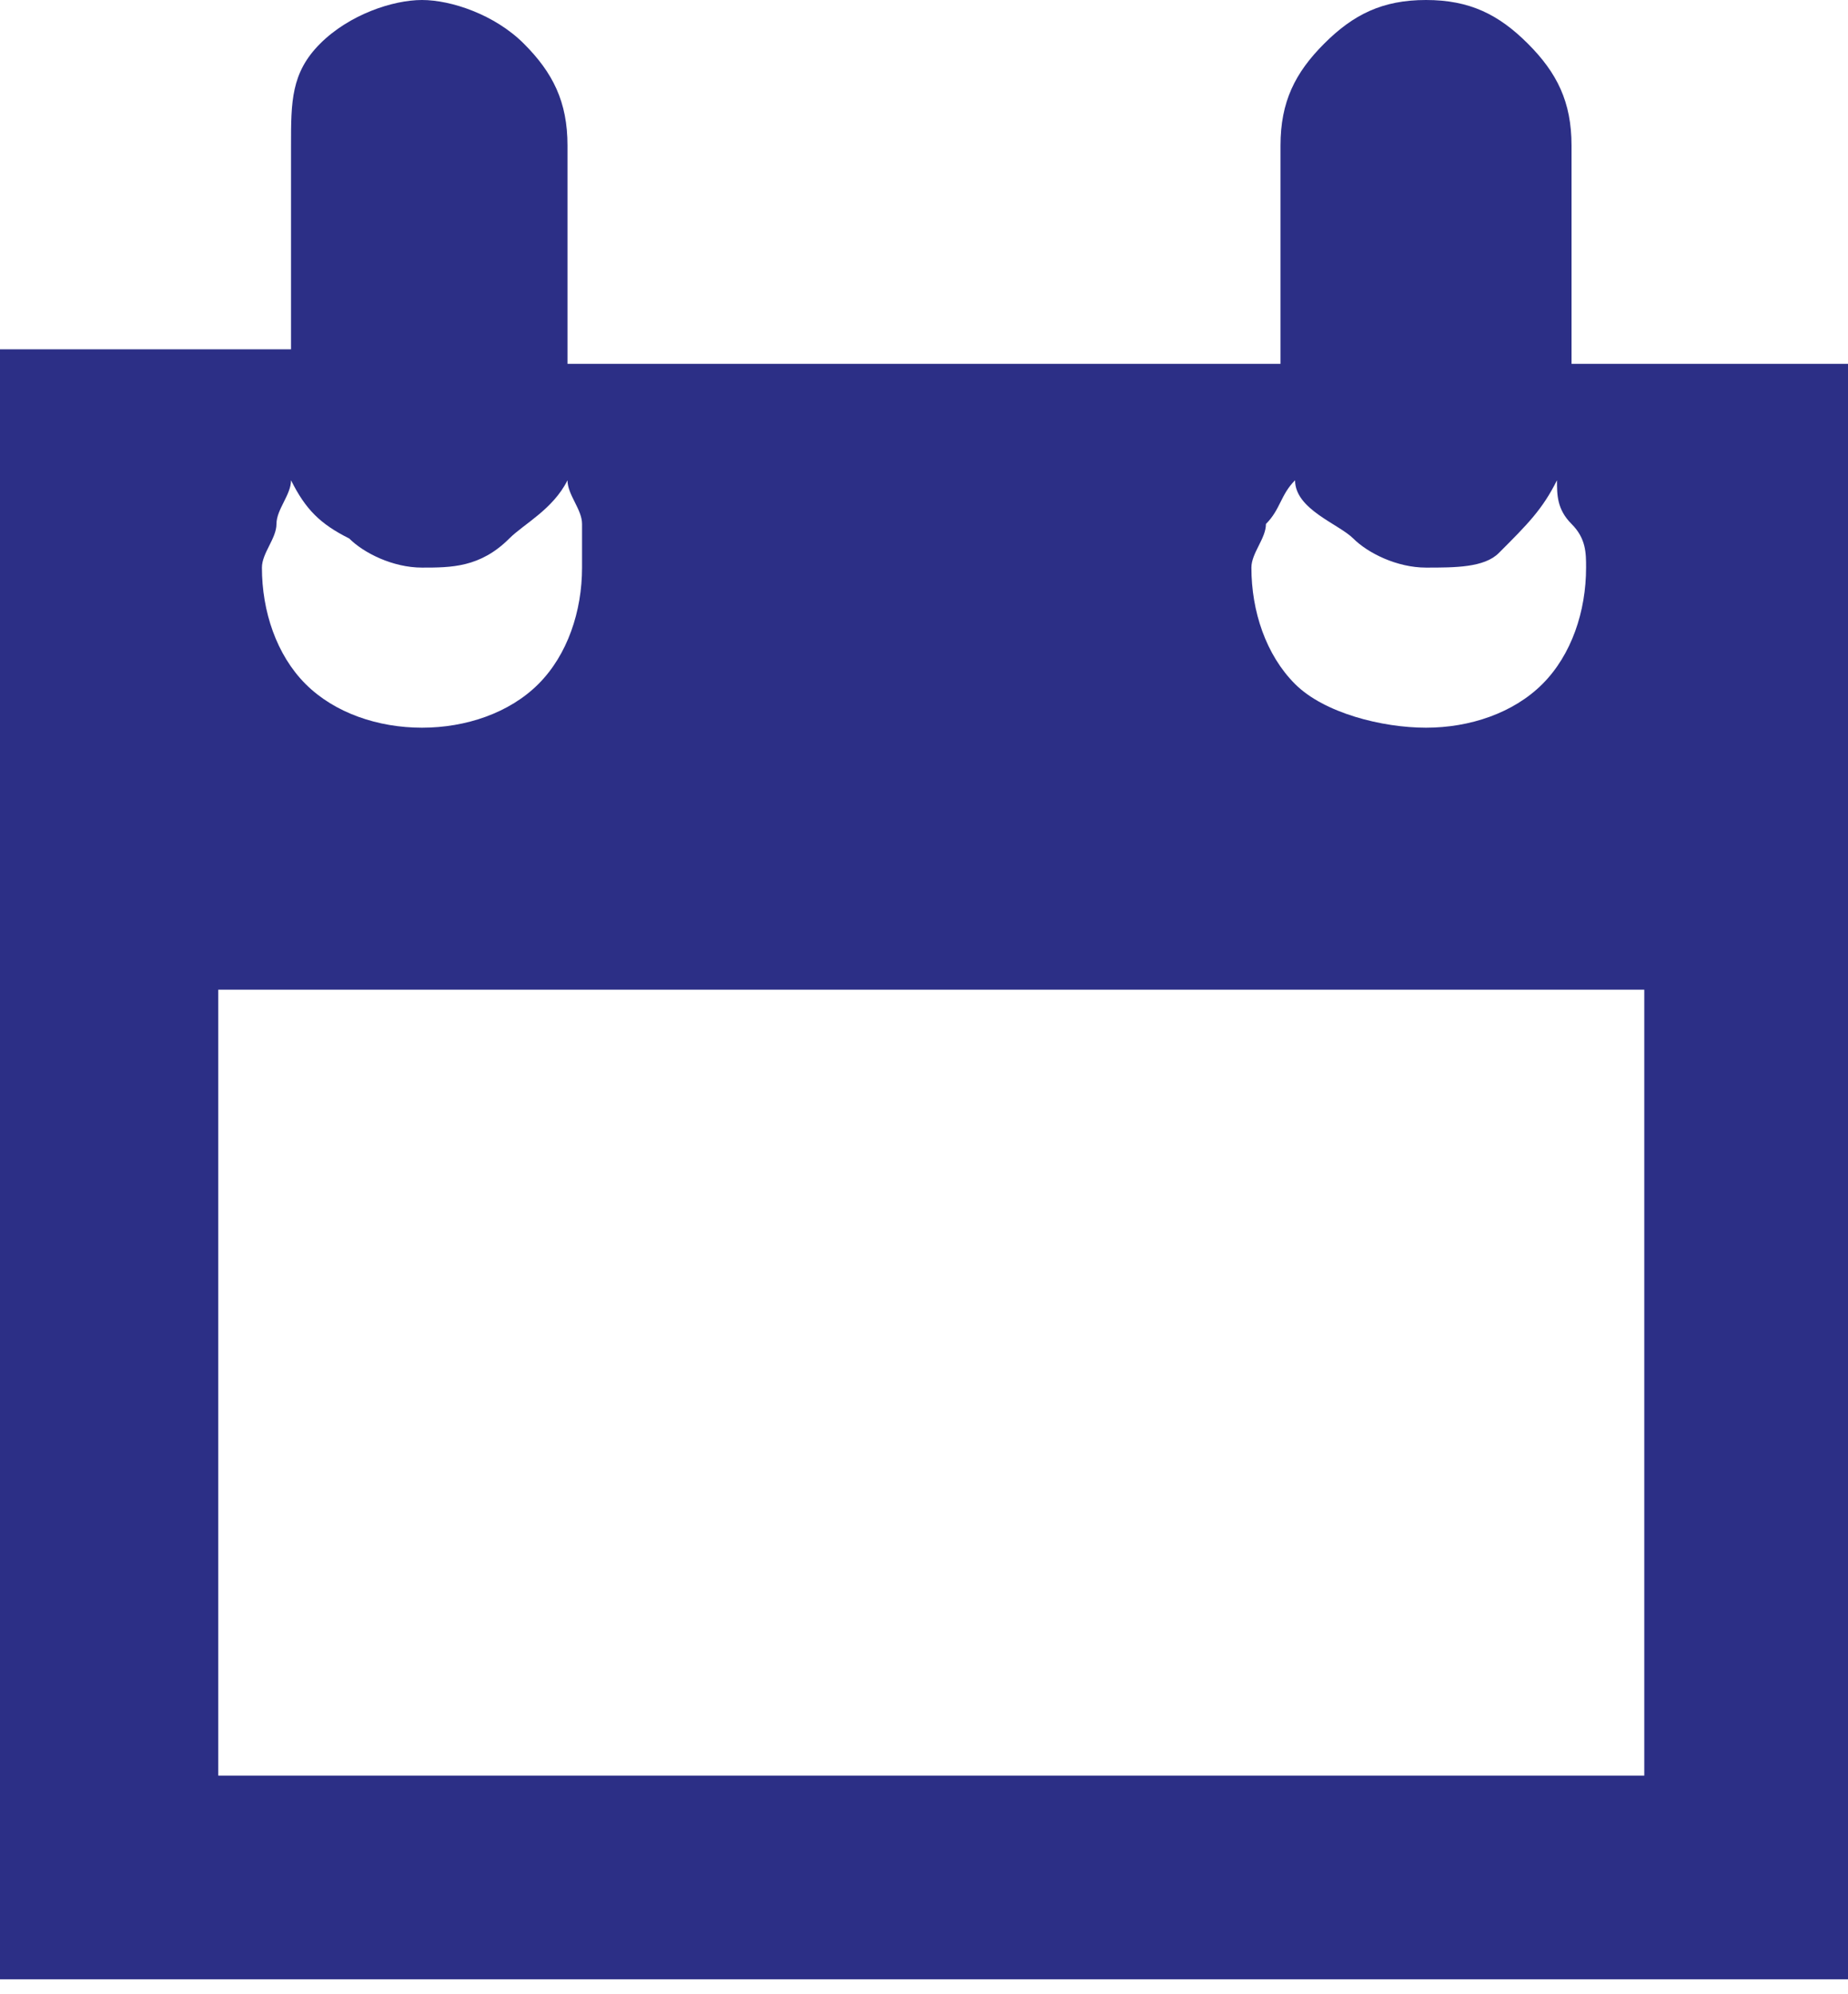<?xml version="1.0" encoding="utf-8"?>
<!-- Generator: Adobe Illustrator 21.1.0, SVG Export Plug-In . SVG Version: 6.00 Build 0)  -->
<svg version="1.1" id="Layer_1" xmlns="http://www.w3.org/2000/svg" xmlns:xlink="http://www.w3.org/1999/xlink" x="0px" y="0px"
	 viewBox="0 0 12.7 13.7" style="enable-background:new 0 0 12.7 13.7;" xml:space="preserve">
<style type="text/css">
	.st0{fill:#2C2F86;}
</style>
<path class="st0" d="M12.7,2.4v11.2H0V2.4h2V1C2,0.7,2,0.5,2.2,0.3S2.7,0,2.9,0s0.5,0.1,0.7,0.3S3.9,0.7,3.9,1v1.5h4.9V1
	c0-0.3,0.1-0.5,0.3-0.7C9.3,0.1,9.5,0,9.8,0c0.3,0,0.5,0.1,0.7,0.3c0.2,0.2,0.3,0.4,0.3,0.7v1.5H12.7z M11.2,6.8H1.5v5.4h9.8V6.8z
	 M1.9,3.6c0,0.1-0.1,0.2-0.1,0.3c0,0.3,0.1,0.6,0.3,0.8S2.6,5,2.9,5s0.6-0.1,0.8-0.3S4,4.2,4,3.9C4,3.8,4,3.7,4,3.6
	c0-0.1-0.1-0.2-0.1-0.3C3.8,3.5,3.6,3.6,3.5,3.7C3.3,3.9,3.1,3.9,2.9,3.9c-0.2,0-0.4-0.1-0.5-0.2C2.2,3.6,2.1,3.5,2,3.3
	C2,3.4,1.9,3.5,1.9,3.6z M8.7,3.6c0,0.1-0.1,0.2-0.1,0.3c0,0.3,0.1,0.6,0.3,0.8S9.5,5,9.8,5s0.6-0.1,0.8-0.3s0.3-0.5,0.3-0.8
	c0-0.1,0-0.2-0.1-0.3s-0.1-0.2-0.1-0.3c-0.1,0.2-0.2,0.3-0.4,0.5C10.2,3.9,10,3.9,9.8,3.9c-0.2,0-0.4-0.1-0.5-0.2S8.9,3.5,8.9,3.3
	C8.8,3.4,8.8,3.5,8.7,3.6z"/>
</svg>
